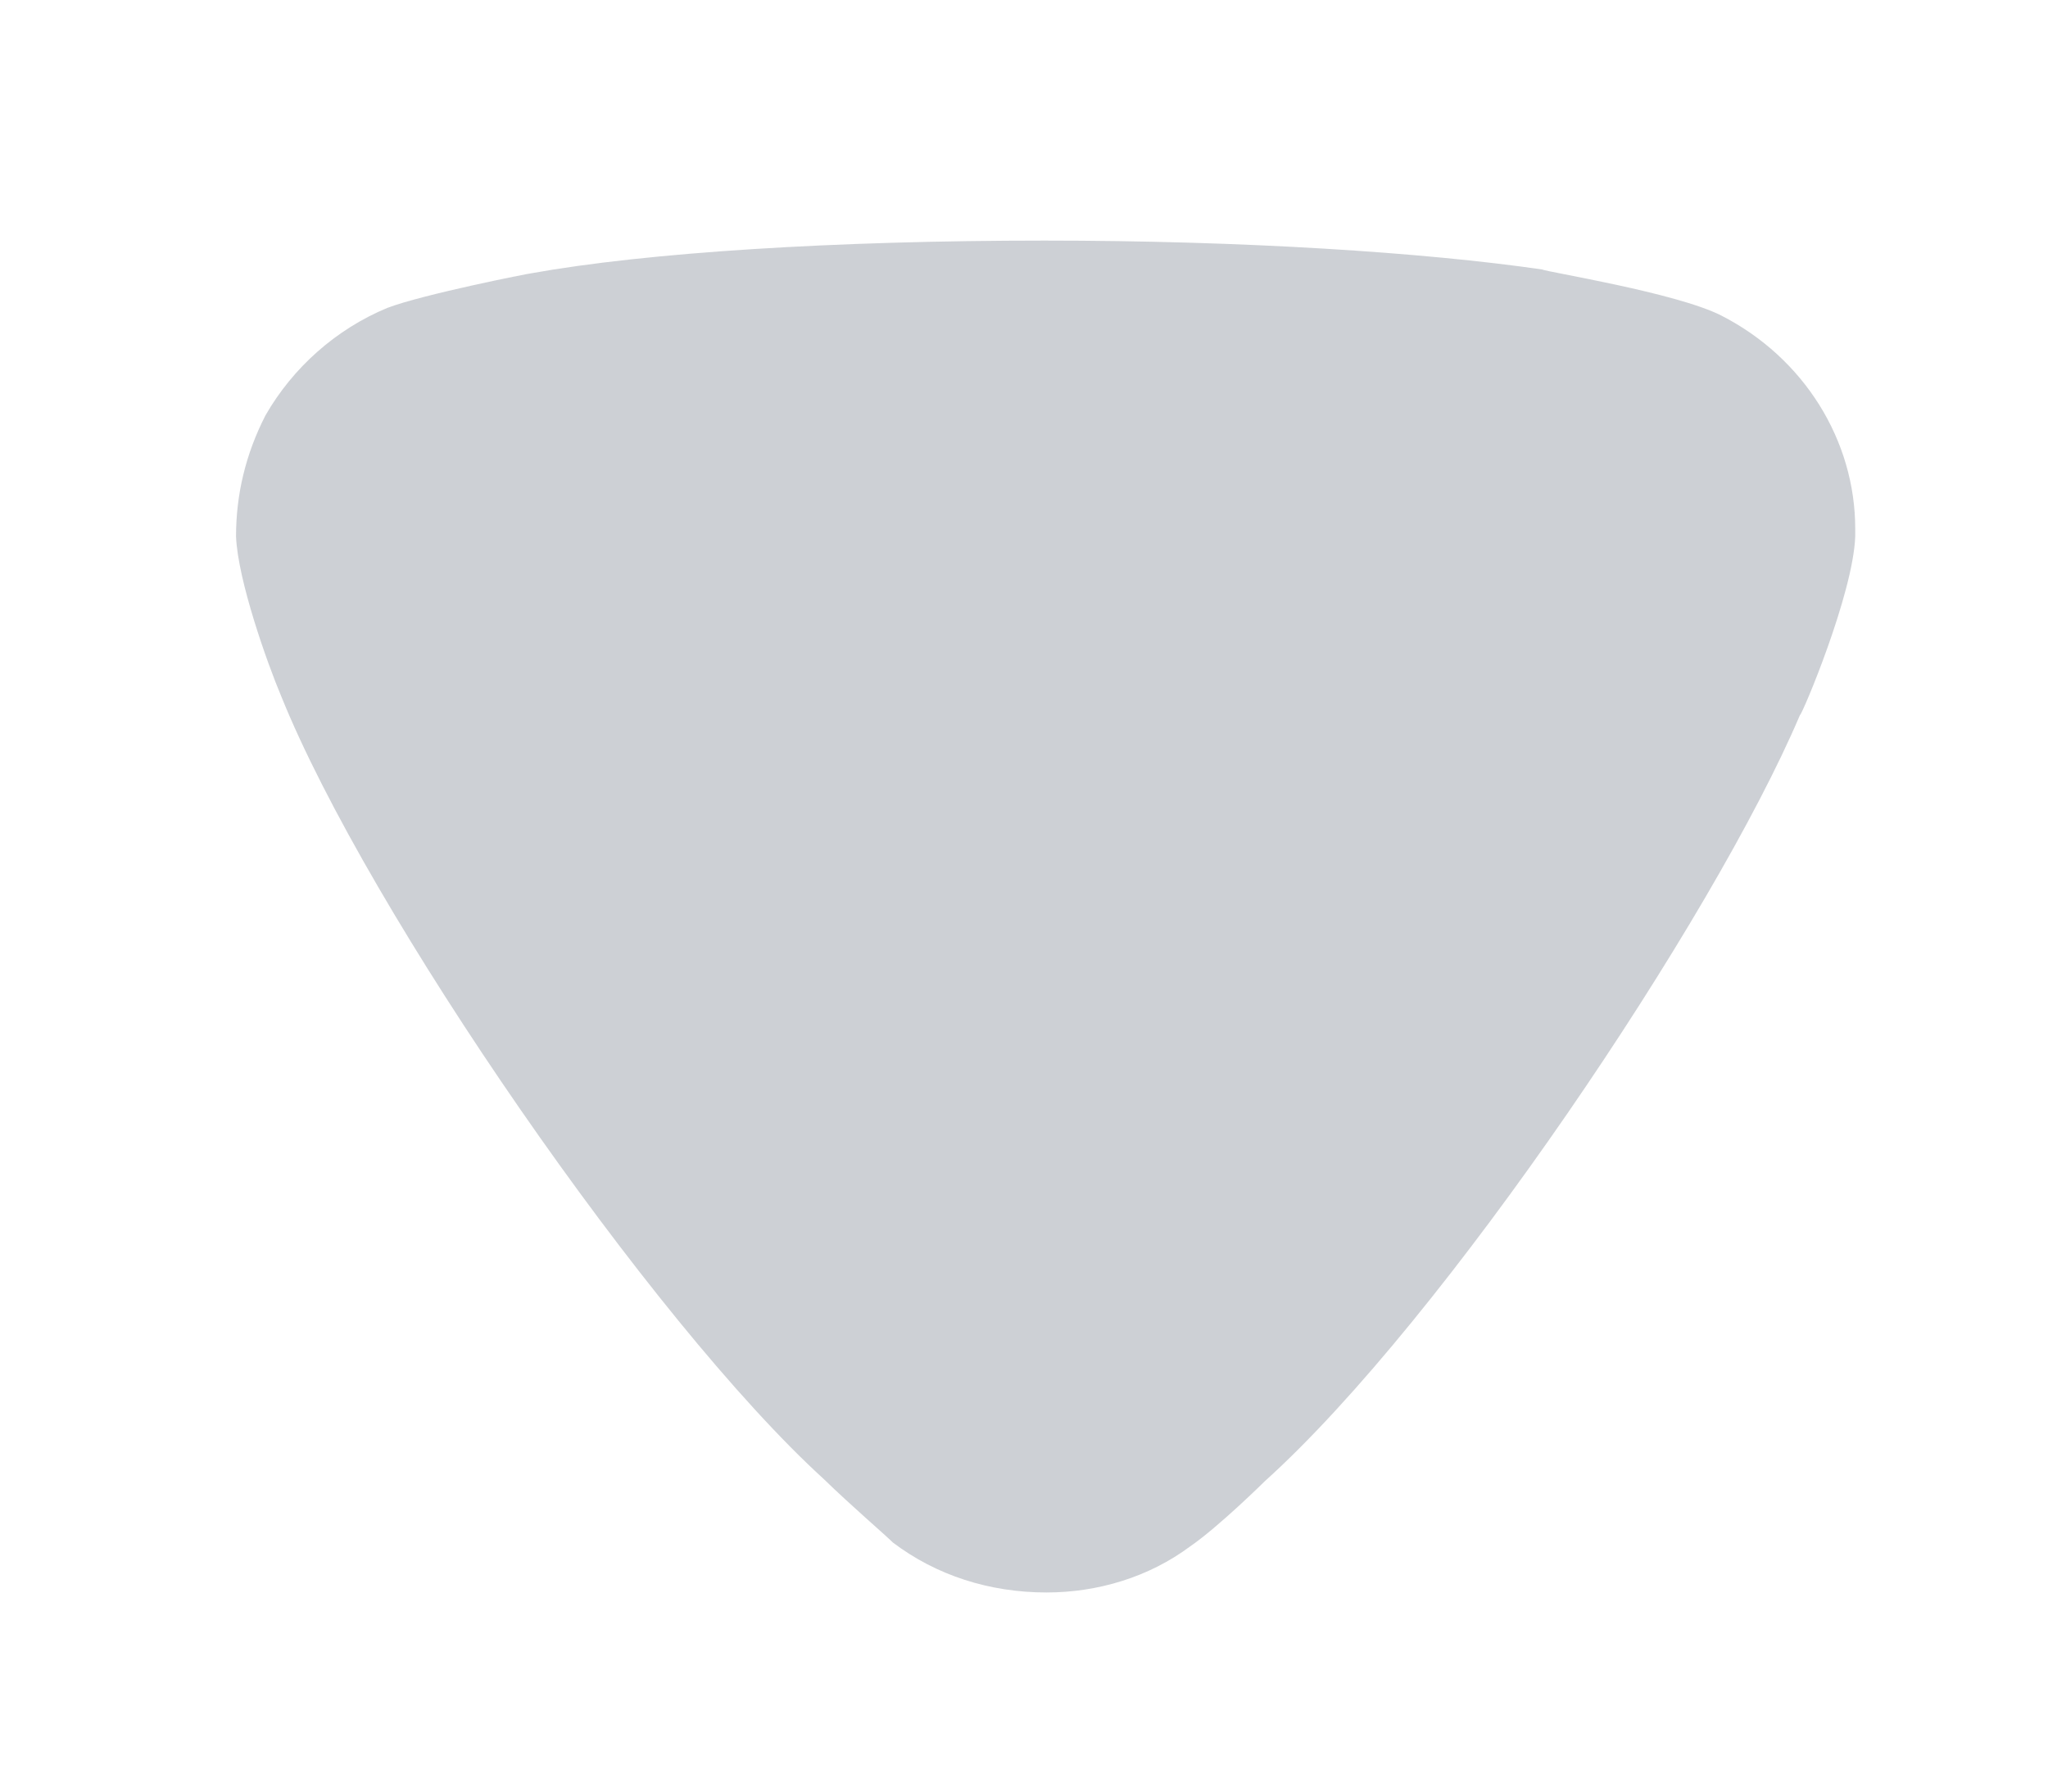 <svg width="8" height="7" viewBox="0 0 8 7" fill="none" xmlns="http://www.w3.org/2000/svg">
<g opacity="0.2">
<path d="M3.488 6.027C3.458 5.997 3.327 5.885 3.219 5.78C2.543 5.164 1.436 3.559 1.098 2.719C1.044 2.591 0.929 2.268 0.922 2.096C0.922 1.931 0.96 1.773 1.037 1.623C1.144 1.436 1.313 1.286 1.513 1.203C1.652 1.15 2.067 1.068 2.074 1.068C2.528 0.986 3.265 0.94 4.08 0.94C4.857 0.94 5.564 0.986 6.025 1.053C6.032 1.061 6.548 1.143 6.724 1.233C7.047 1.398 7.247 1.721 7.247 2.066V2.096C7.239 2.321 7.039 2.794 7.031 2.794C6.693 3.589 5.64 5.157 4.941 5.787C4.941 5.787 4.761 5.965 4.649 6.042C4.488 6.162 4.288 6.222 4.088 6.222C3.865 6.222 3.657 6.155 3.488 6.027Z" fill="#06152B"/>
</g>
</svg>
